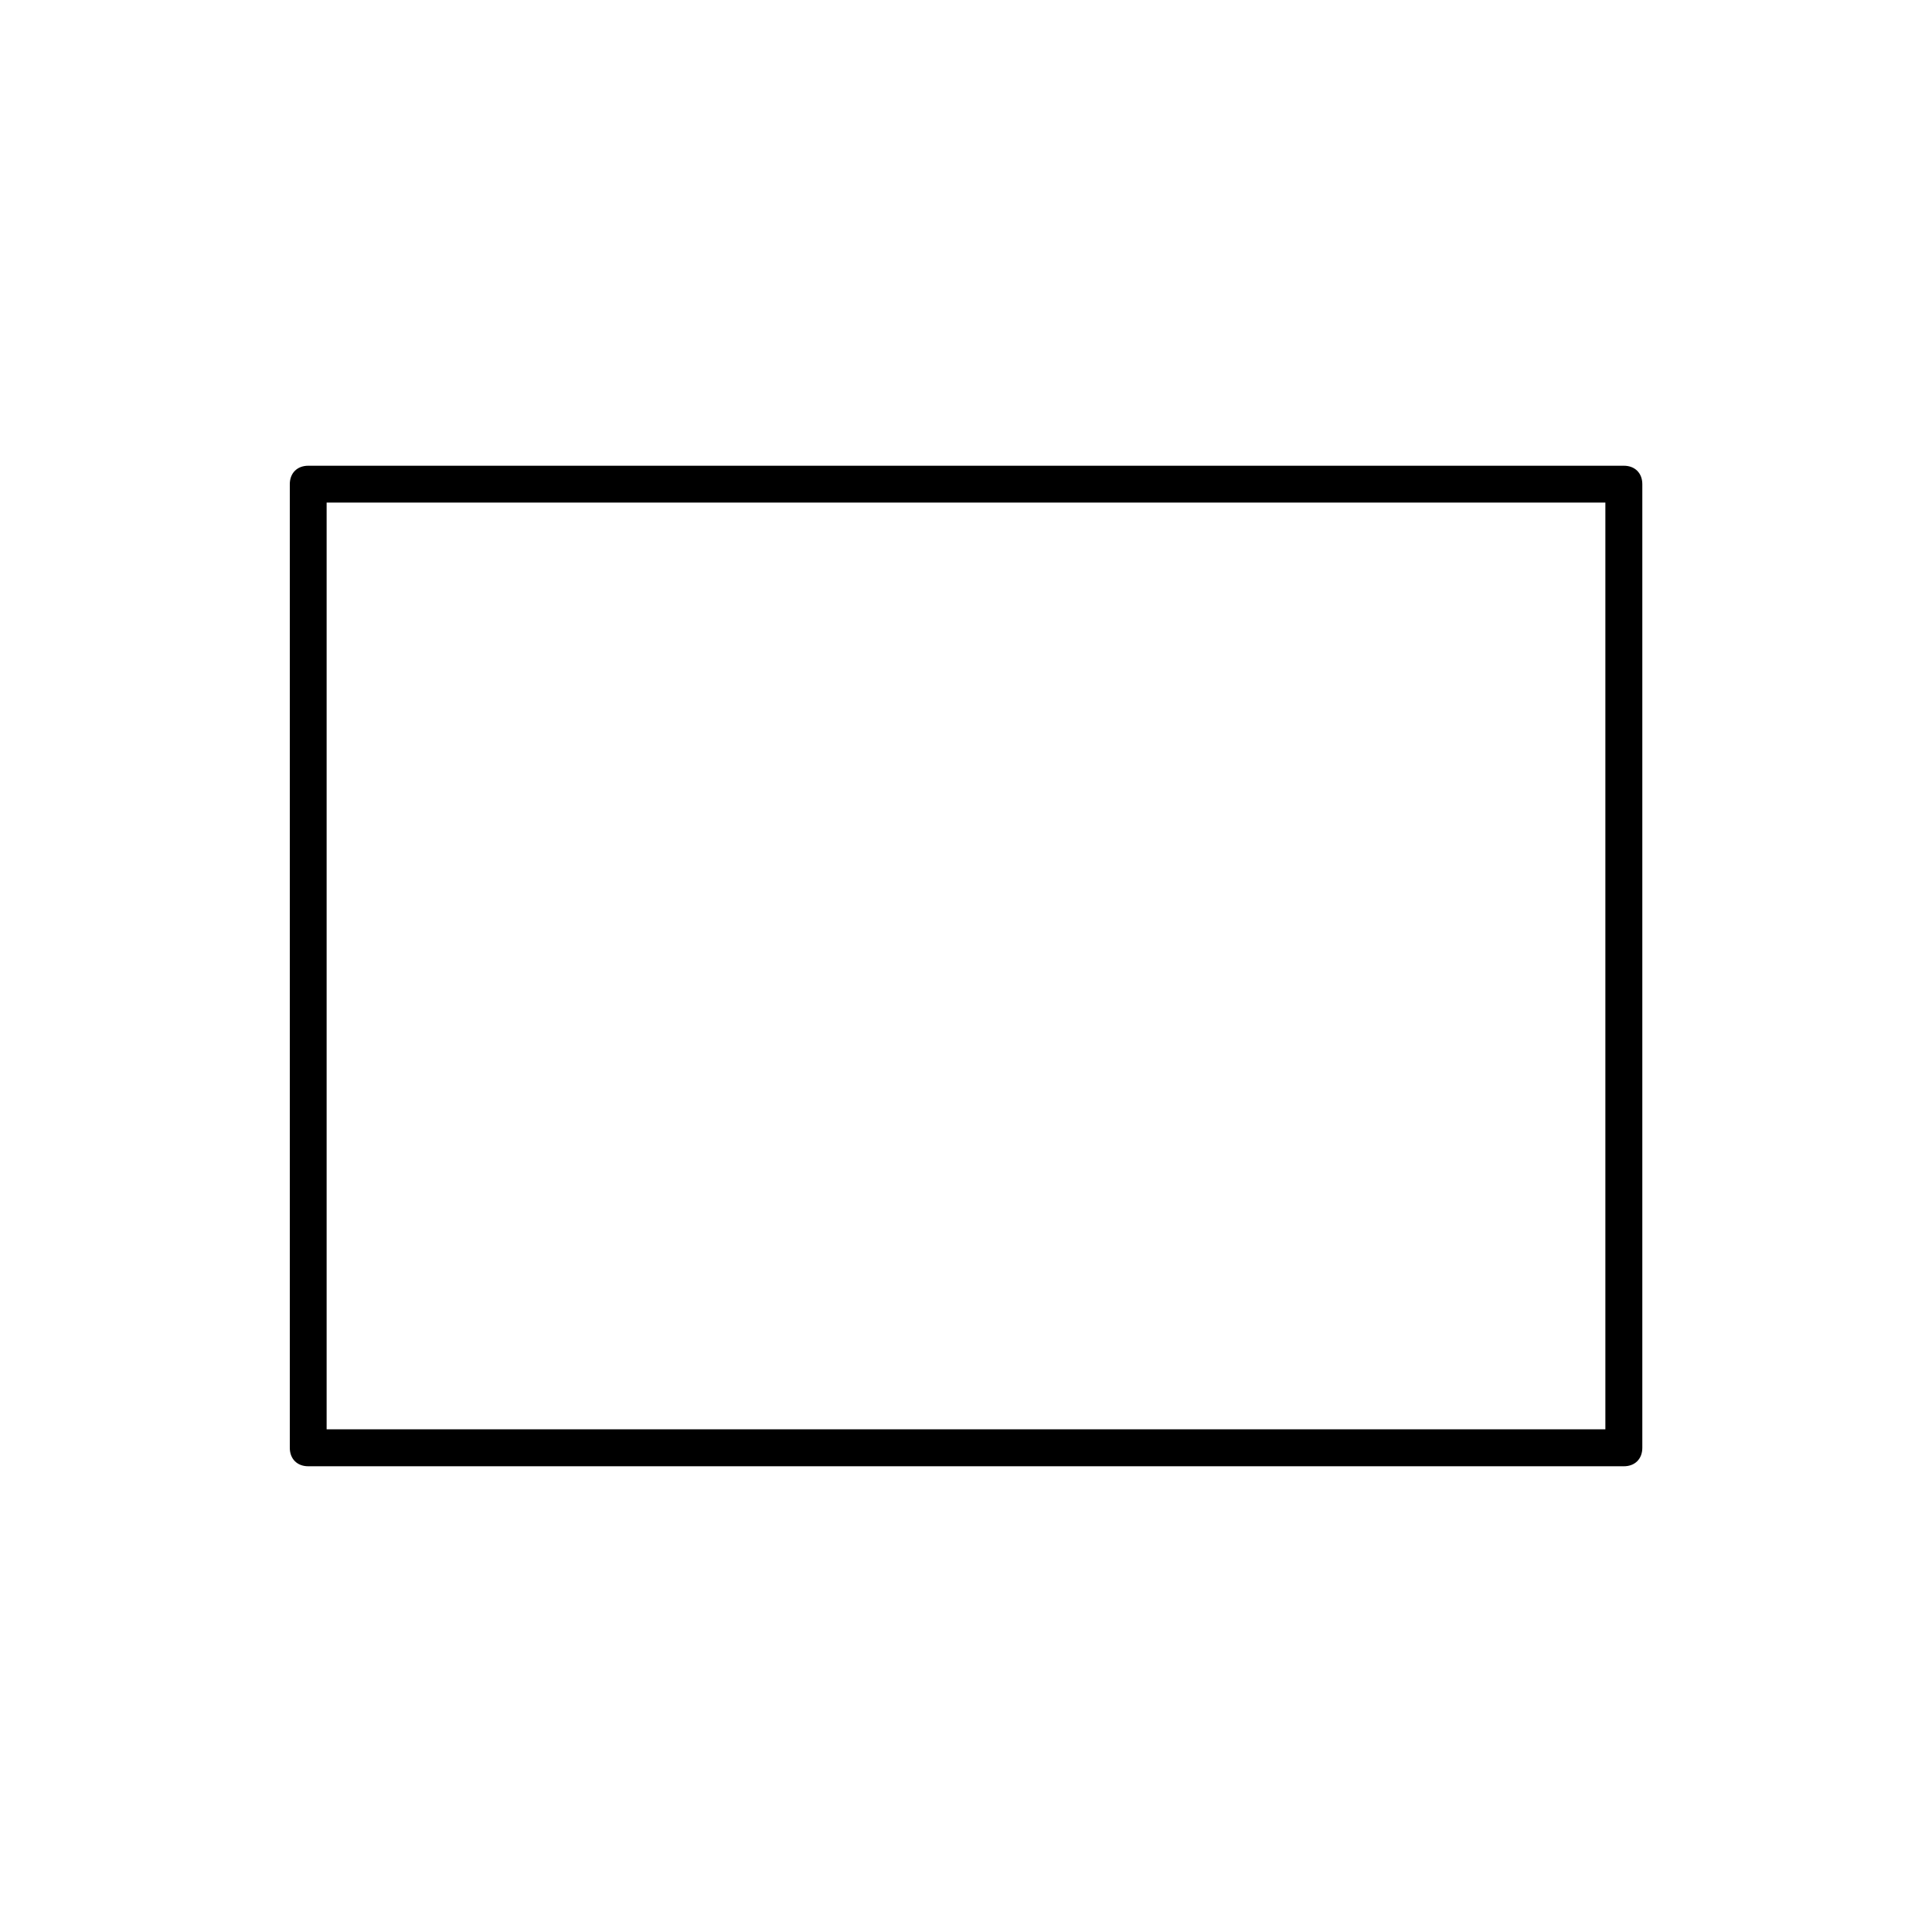 <!-- Generated by IcoMoon.io -->
<svg version="1.1" xmlns="http://www.w3.org/2000/svg" width="16" height="16" viewBox="0 0 16 16">
<title>rectangle-tool</title>
<path d="M2.553 12.143h10.895c0.092 0 0.153-0.061 0.153-0.153v-7.98c0-0.092-0.061-0.153-0.153-0.153h-10.895c-0.092 0-0.153 0.061-0.153 0.153v7.98c0 0.092 0.061 0.153 0.153 0.153zM2.705 4.162h10.59v7.675h-10.59z"></path>
</svg>
